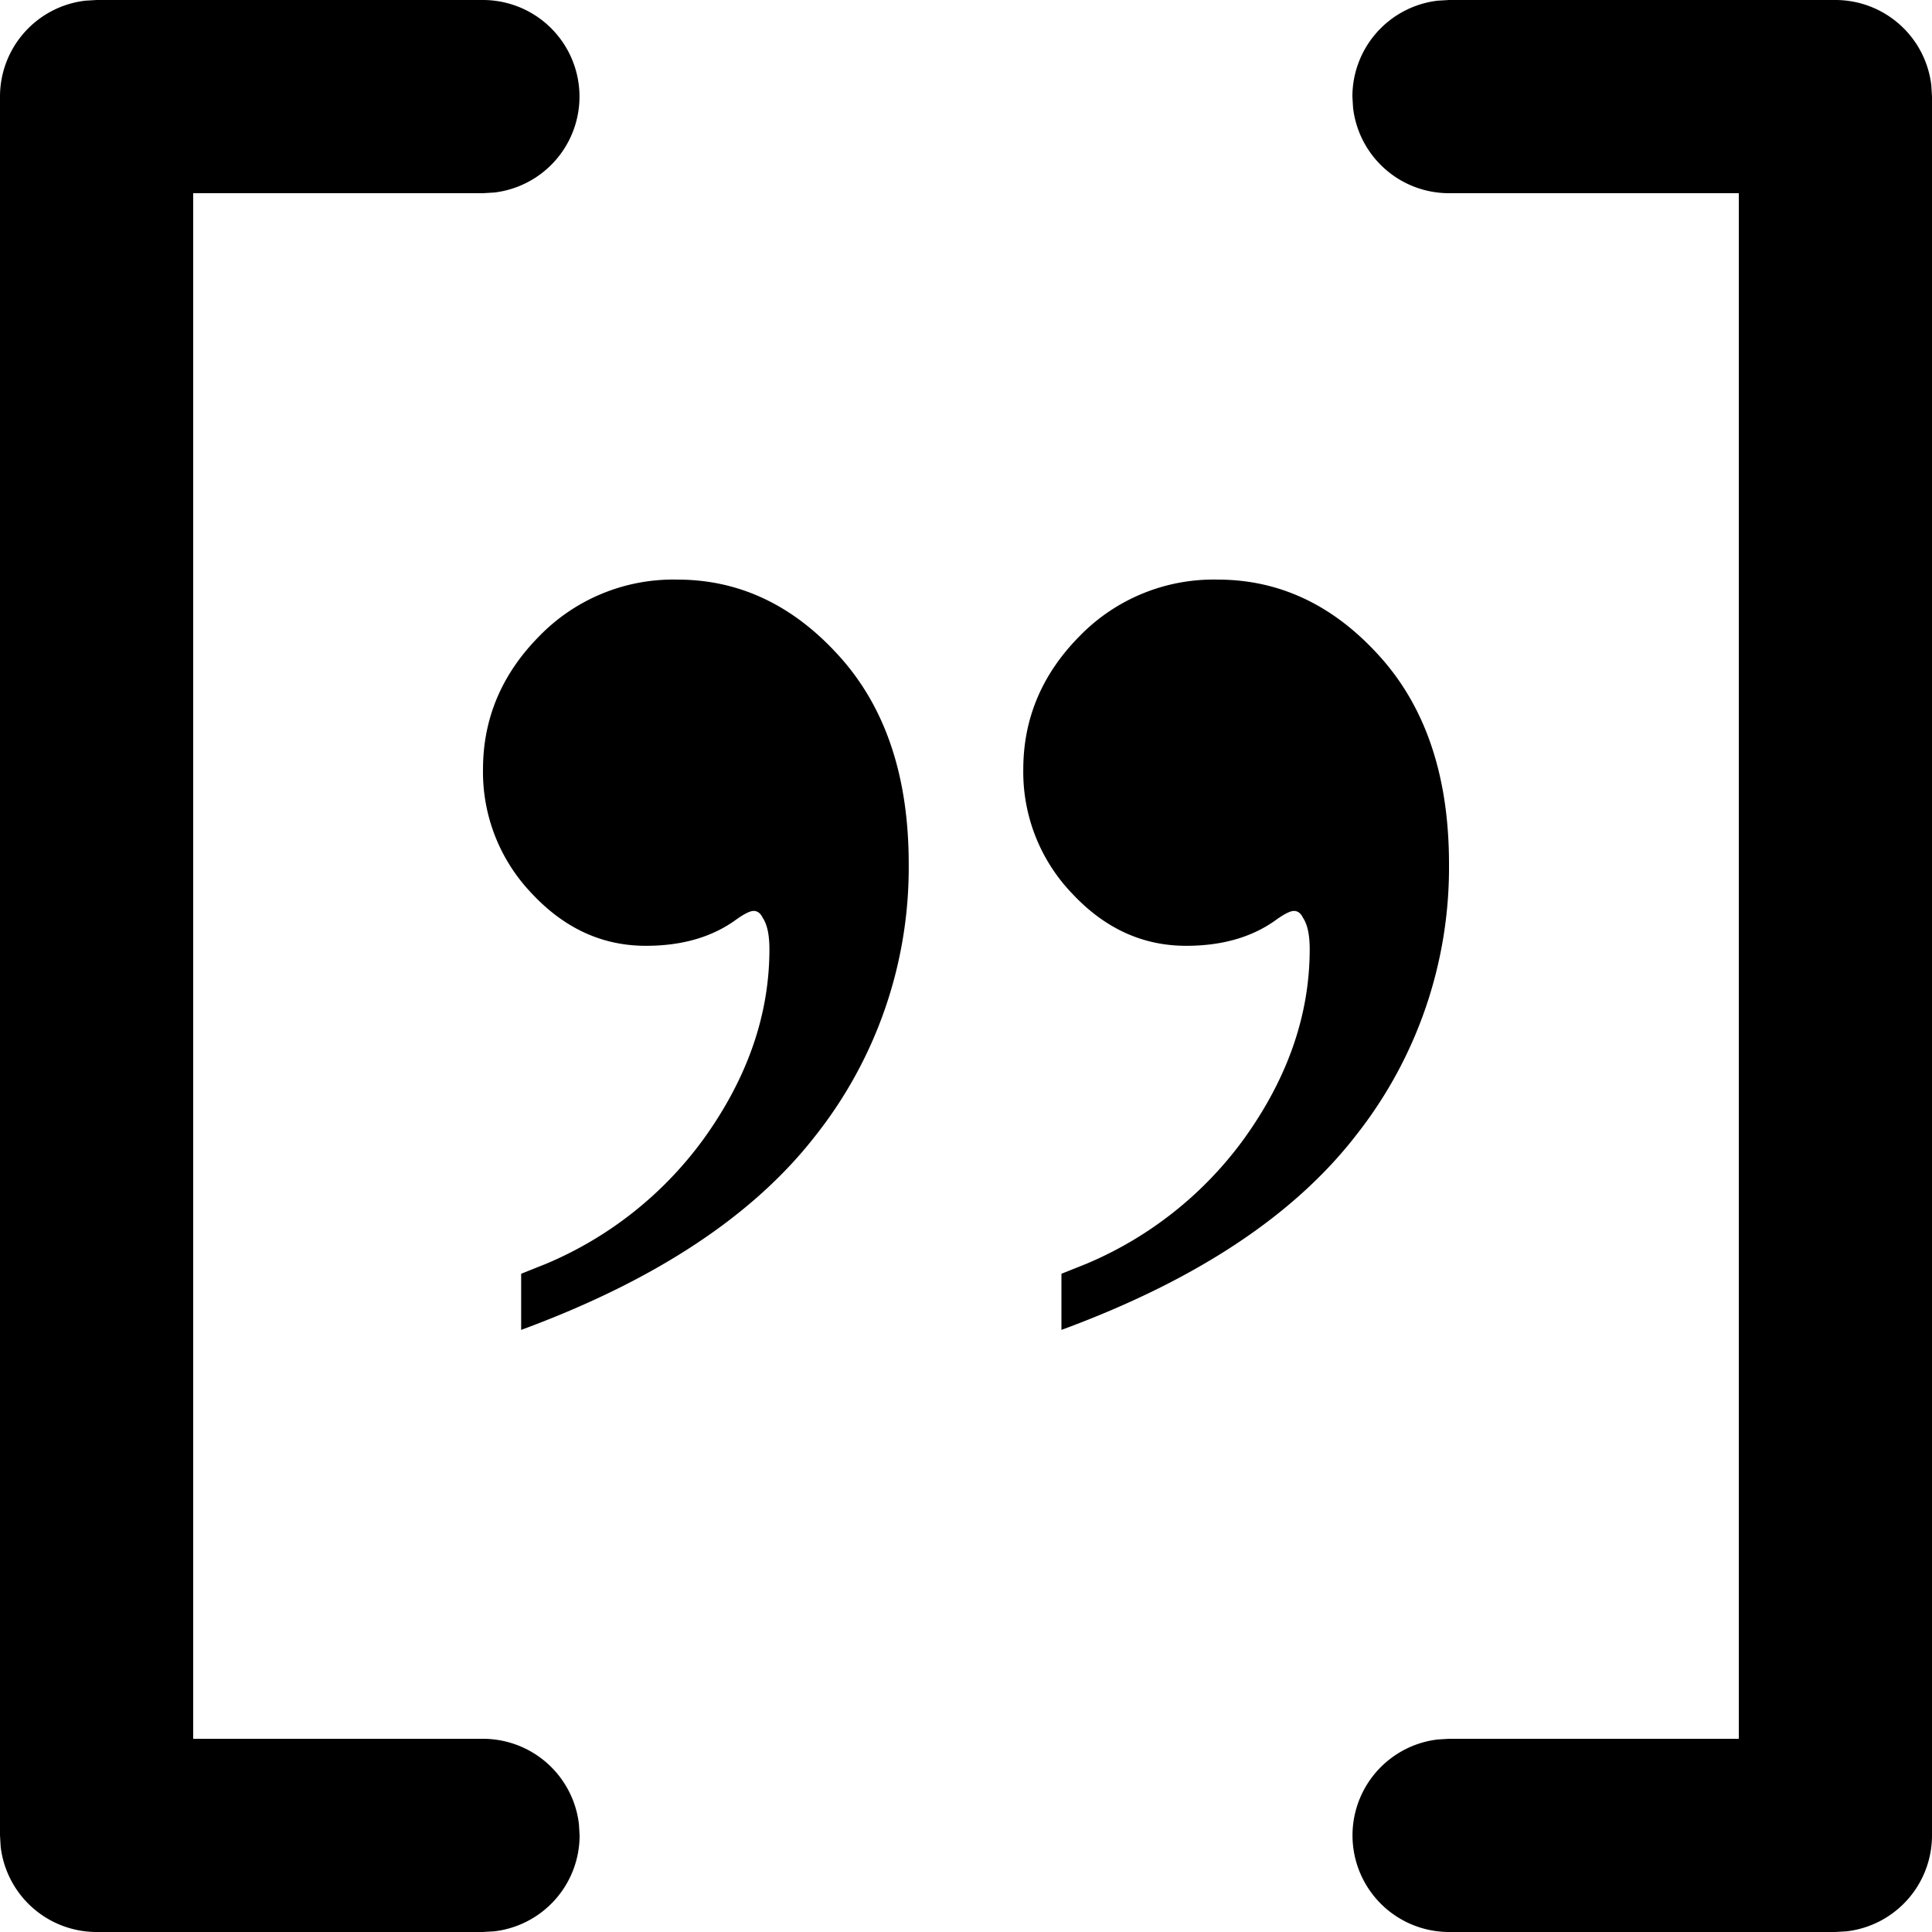 <svg xmlns="http://www.w3.org/2000/svg" width="20" height="20"><path fill-rule="evenodd" d="M19 0a1 1 0 0 1 .993.883L20 1v18a1 1 0 0 1-.883.993L19 20h-4a1 1 0 0 1-.117-1.993L15 18h3V2h-3a1 1 0 0 1-.993-.883L14 1a1 1 0 0 1 .883-.993L15 0h4ZM5 0a1 1 0 0 1 .117 1.993L5 2H2v16h3a1 1 0 0 1 .993.883L6 19a1 1 0 0 1-.883.993L5 20H1a1 1 0 0 1-.993-.883L0 19V1A1 1 0 0 1 .883.007L1 0h4Zm2.012 6c.643 0 1.203.266 1.68.797.477.53.715 1.246.715 2.145a4.472 4.472 0 0 1-.965 2.814c-.644.83-1.66 1.5-3.047 2.011v-.581l.26-.104a3.87 3.87 0 0 0 1.624-1.285c.457-.632.686-1.29.686-1.971 0-.148-.023-.256-.07-.326-.023-.047-.054-.07-.093-.07-.038 0-.1.031-.186.093-.248.179-.558.268-.93.268-.45 0-.843-.18-1.18-.541A1.817 1.817 0 0 1 5 7.965c0-.527.194-.986.581-1.378A1.934 1.934 0 0 1 7.011 6Zm5.593 0c.643 0 1.203.266 1.68.797.477.53.715 1.246.715 2.145a4.472 4.472 0 0 1-.965 2.814c-.644.83-1.659 1.5-3.047 2.011v-.581l.26-.104a3.87 3.87 0 0 0 1.624-1.285c.457-.632.686-1.29.686-1.971 0-.148-.023-.256-.07-.326-.023-.047-.054-.07-.093-.07-.038 0-.1.031-.186.093-.248.179-.558.268-.93.268-.45 0-.843-.18-1.18-.541a1.817 1.817 0 0 1-.506-1.285c0-.527.194-.986.581-1.378A1.934 1.934 0 0 1 12.604 6Z"/></svg>